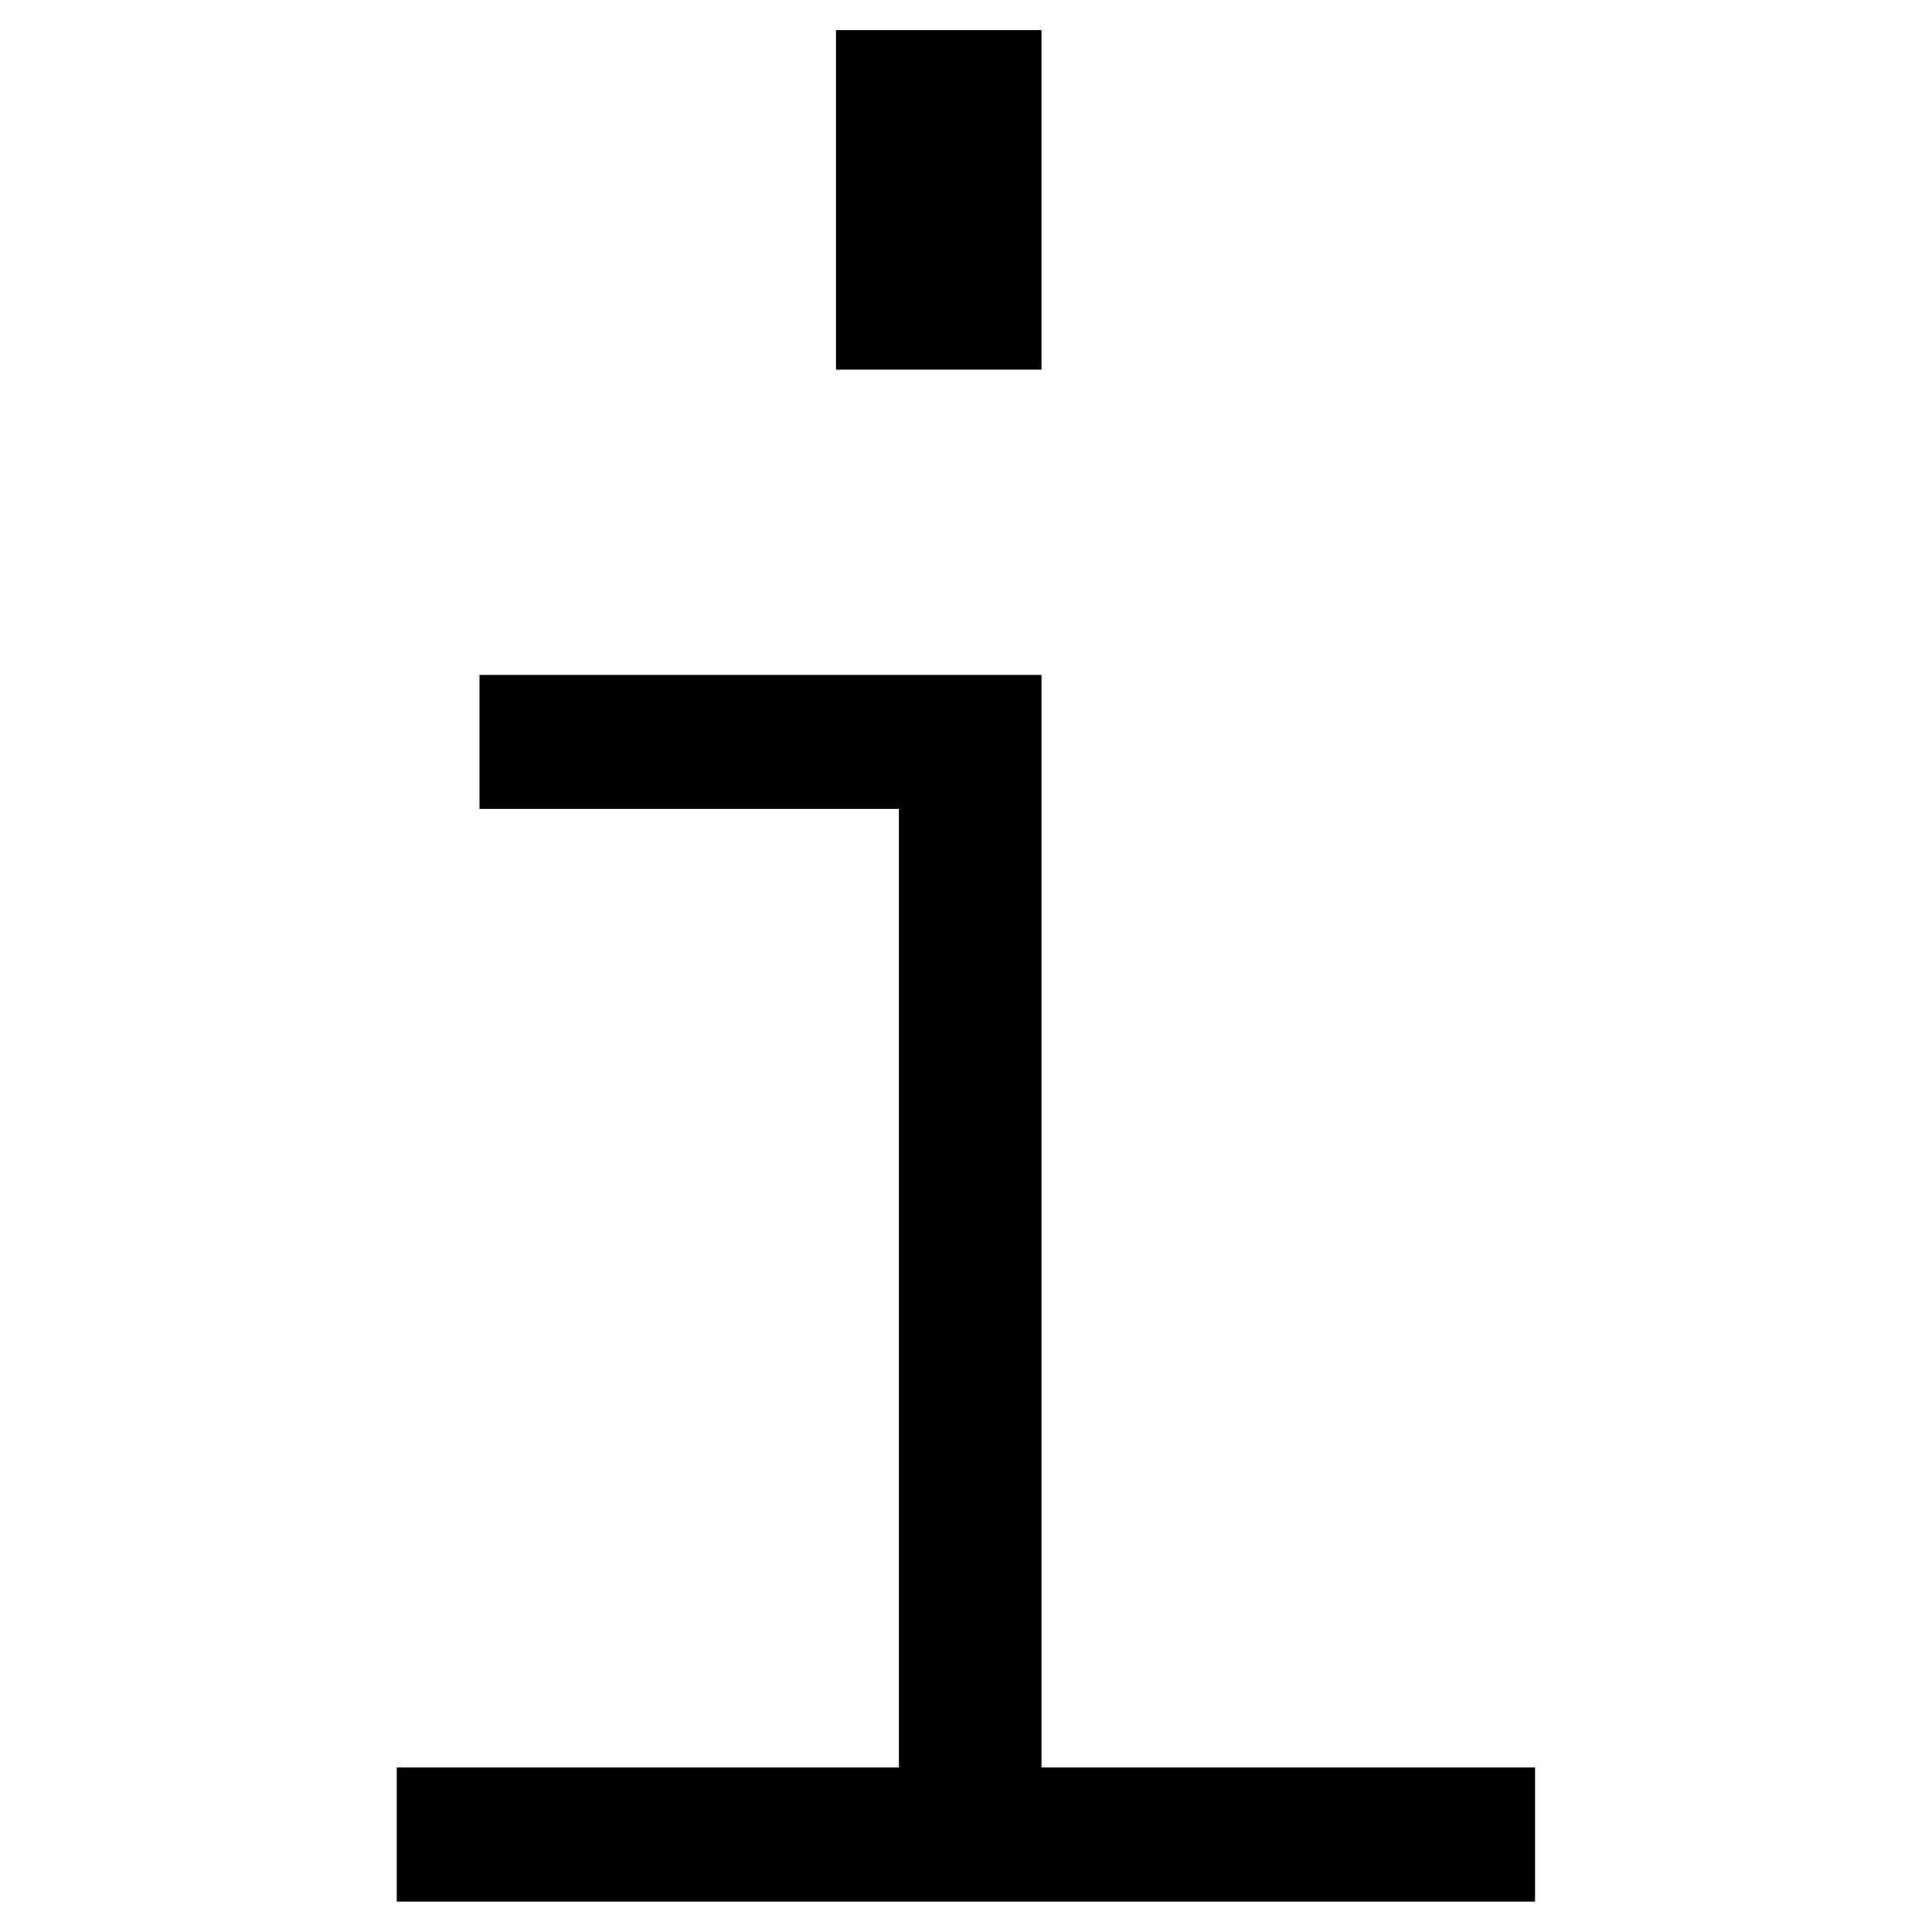 <svg height="512" width="512" xmlns="http://www.w3.org/2000/svg">
<style>
path { fill: black; fill-rule: nonzero; }
</style>
<g transform="translate(8 8) scale(0.756) translate(27.5 656) scale(1 -1)">
<path d="M130,430 l197,0 l0,-383 l173,0 l0,-47 l-399,0 l0,47 l176,0 l0,336 l-147,0 l0,47 z M255,537 l0,119 l72,0 l0,-119 l-72,-0 z"/>
</g>
</svg>